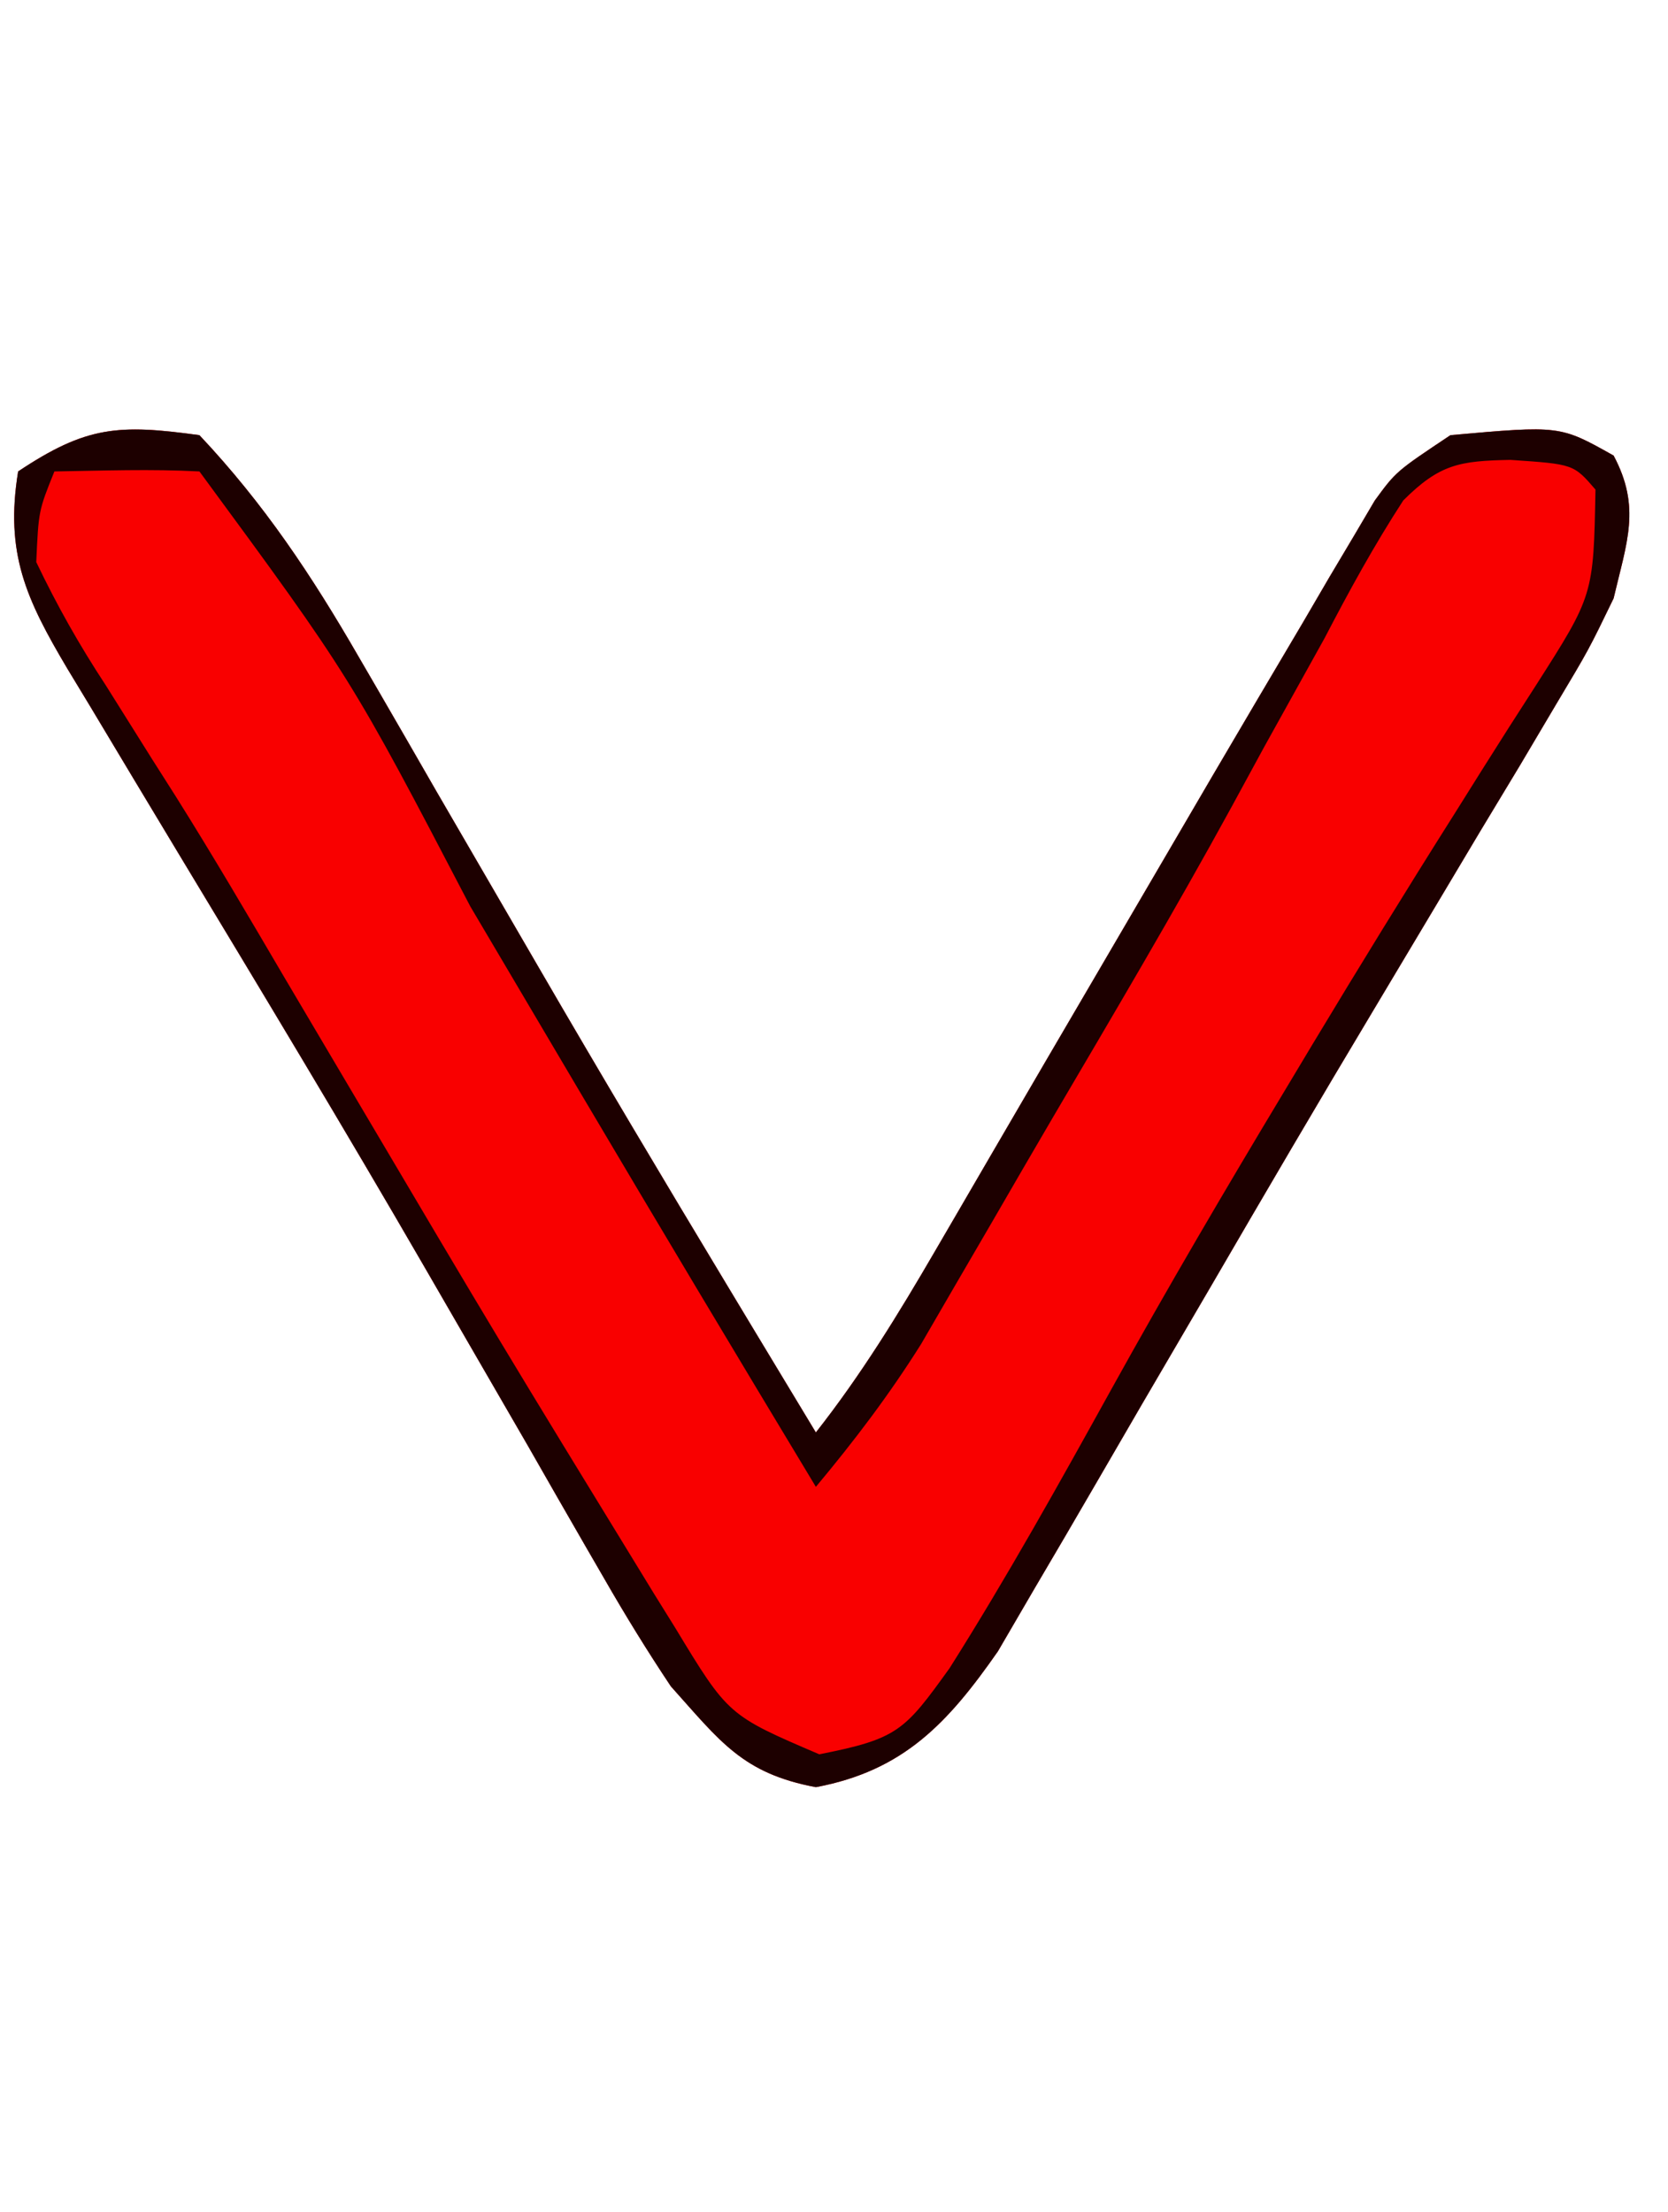 <?xml version="1.0" encoding="UTF-8"?>
<svg version="1.1" xmlns="http://www.w3.org/2000/svg" width="92" height="122">
<path d="M0 0 C3.555 3.772 6.19 7.73 8.785 12.227 C9.292 13.099 9.292 13.099 9.81 13.99 C10.899 15.865 11.981 17.745 13.062 19.625 C14.193 21.574 15.325 23.523 16.457 25.471 C17.214 26.773 17.97 28.075 18.726 29.378 C22.118 35.222 25.576 41.025 29.062 46.812 C29.569 47.653 30.075 48.494 30.596 49.36 C31.729 51.241 32.864 53.12 34 55 C36.506 51.812 38.553 48.473 40.59 44.969 C40.931 44.384 41.272 43.8 41.623 43.197 C42.352 41.947 43.08 40.695 43.808 39.443 C45.71 36.171 47.624 32.904 49.535 29.637 C50.298 28.331 51.062 27.026 51.825 25.72 C52.55 24.48 53.275 23.24 54 22 C54.634 20.915 55.268 19.831 55.921 18.713 C57.565 15.909 59.218 13.11 60.875 10.312 C61.356 9.489 61.836 8.665 62.332 7.816 C62.777 7.069 63.221 6.321 63.68 5.551 C64.059 4.908 64.437 4.265 64.828 3.603 C66 2 66 2 69 0 C75.041 -0.539 75.041 -0.539 78 1.125 C79.524 3.982 78.726 5.896 78 9 C76.627 11.835 76.627 11.835 74.852 14.805 C74.185 15.931 73.518 17.057 72.831 18.217 C72.096 19.437 71.361 20.656 70.625 21.875 C69.868 23.143 69.112 24.411 68.356 25.679 C67.164 27.681 65.97 29.682 64.772 31.681 C61.748 36.727 58.777 41.801 55.82 46.887 C54.546 49.069 53.27 51.251 51.993 53.432 C51.169 54.845 50.347 56.26 49.529 57.676 C48.377 59.666 47.214 61.648 46.047 63.629 C45.385 64.764 44.724 65.899 44.042 67.069 C41.278 71.036 38.828 73.657 34 74.562 C29.953 73.804 28.726 72.041 26 69 C24.705 67.059 23.481 65.071 22.32 63.047 C21.99 62.478 21.661 61.908 21.321 61.322 C20.249 59.469 19.187 57.609 18.125 55.75 C16.999 53.799 15.87 51.849 14.74 49.9 C13.971 48.572 13.202 47.243 12.435 45.914 C7.991 38.231 3.408 30.634 -1.177 23.034 C-2.79 20.359 -4.396 17.68 -6 15 C-6.425 14.298 -6.849 13.596 -7.287 12.873 C-9.561 9.038 -10.735 6.516 -10 2 C-6.235 -0.51 -4.457 -0.615 0 0 Z " fill="#F90000" transform="translate(11,24)"/>
<path d="M0 0 C3.555 3.772 6.19 7.73 8.785 12.227 C9.292 13.099 9.292 13.099 9.81 13.99 C10.899 15.865 11.981 17.745 13.062 19.625 C14.193 21.574 15.325 23.523 16.457 25.471 C17.214 26.773 17.97 28.075 18.726 29.378 C22.118 35.222 25.576 41.025 29.062 46.812 C29.569 47.653 30.075 48.494 30.596 49.36 C31.729 51.241 32.864 53.12 34 55 C36.506 51.812 38.553 48.473 40.59 44.969 C40.931 44.384 41.272 43.8 41.623 43.197 C42.352 41.947 43.08 40.695 43.808 39.443 C45.71 36.171 47.624 32.904 49.535 29.637 C50.298 28.331 51.062 27.026 51.825 25.72 C52.55 24.48 53.275 23.24 54 22 C54.634 20.915 55.268 19.831 55.921 18.713 C57.565 15.909 59.218 13.11 60.875 10.312 C61.356 9.489 61.836 8.665 62.332 7.816 C62.777 7.069 63.221 6.321 63.68 5.551 C64.059 4.908 64.437 4.265 64.828 3.603 C66 2 66 2 69 0 C75.041 -0.539 75.041 -0.539 78 1.125 C79.524 3.982 78.726 5.896 78 9 C76.627 11.835 76.627 11.835 74.852 14.805 C74.185 15.931 73.518 17.057 72.831 18.217 C72.096 19.437 71.361 20.656 70.625 21.875 C69.868 23.143 69.112 24.411 68.356 25.679 C67.164 27.681 65.97 29.682 64.772 31.681 C61.748 36.727 58.777 41.801 55.82 46.887 C54.546 49.069 53.27 51.251 51.993 53.432 C51.169 54.845 50.347 56.26 49.529 57.676 C48.377 59.666 47.214 61.648 46.047 63.629 C45.385 64.764 44.724 65.899 44.042 67.069 C41.278 71.036 38.828 73.657 34 74.562 C29.953 73.804 28.726 72.041 26 69 C24.705 67.059 23.481 65.071 22.32 63.047 C21.99 62.478 21.661 61.908 21.321 61.322 C20.249 59.469 19.187 57.609 18.125 55.75 C16.999 53.799 15.87 51.849 14.74 49.9 C13.971 48.572 13.202 47.243 12.435 45.914 C7.991 38.231 3.408 30.634 -1.177 23.034 C-2.79 20.359 -4.396 17.68 -6 15 C-6.425 14.298 -6.849 13.596 -7.287 12.873 C-9.561 9.038 -10.735 6.516 -10 2 C-6.235 -0.51 -4.457 -0.615 0 0 Z M-8 2 C-8.873 4.169 -8.873 4.169 -9 7 C-7.82 9.46 -6.636 11.554 -5.152 13.816 C-4.31 15.157 -3.469 16.499 -2.628 17.84 C-2.191 18.528 -1.755 19.216 -1.304 19.924 C0.76 23.21 2.719 26.556 4.684 29.902 C5.469 31.231 6.255 32.56 7.041 33.888 C7.434 34.551 7.826 35.214 8.23 35.898 C16.539 49.951 16.539 49.951 25.062 63.875 C25.449 64.498 25.836 65.12 26.234 65.761 C29.164 70.598 29.164 70.598 34.188 72.75 C38.539 71.894 38.898 71.441 41.375 68 C44.547 62.978 47.44 57.782 50.316 52.585 C53.392 47.03 56.602 41.566 59.875 36.125 C60.375 35.291 60.875 34.457 61.39 33.598 C63.954 29.338 66.554 25.105 69.211 20.902 C69.722 20.088 70.232 19.274 70.758 18.435 C71.729 16.892 72.708 15.354 73.699 13.823 C76.891 8.825 76.891 8.825 77 3 C75.791 1.599 75.791 1.599 72.309 1.363 C69.505 1.416 68.406 1.595 66.399 3.599 C64.797 6.064 63.419 8.579 62.062 11.188 C60.952 13.191 59.84 15.193 58.727 17.195 C57.84 18.826 57.84 18.826 56.935 20.489 C53.771 26.273 50.411 31.944 47.072 37.627 C45.954 39.535 44.844 41.448 43.737 43.362 C43.042 44.555 42.347 45.748 41.652 46.941 C41.044 47.99 40.435 49.039 39.808 50.119 C38.045 52.928 36.124 55.457 34 58 C29.678 50.833 25.382 43.652 21.121 36.449 C20.779 35.87 20.436 35.292 20.084 34.695 C18.367 31.793 16.651 28.89 14.938 25.985 C8.346 13.354 8.346 13.354 0 2 C-2.671 1.859 -5.324 1.958 -8 2 Z " fill="#1D0000" transform="translate(11,24)"/>
</svg>
